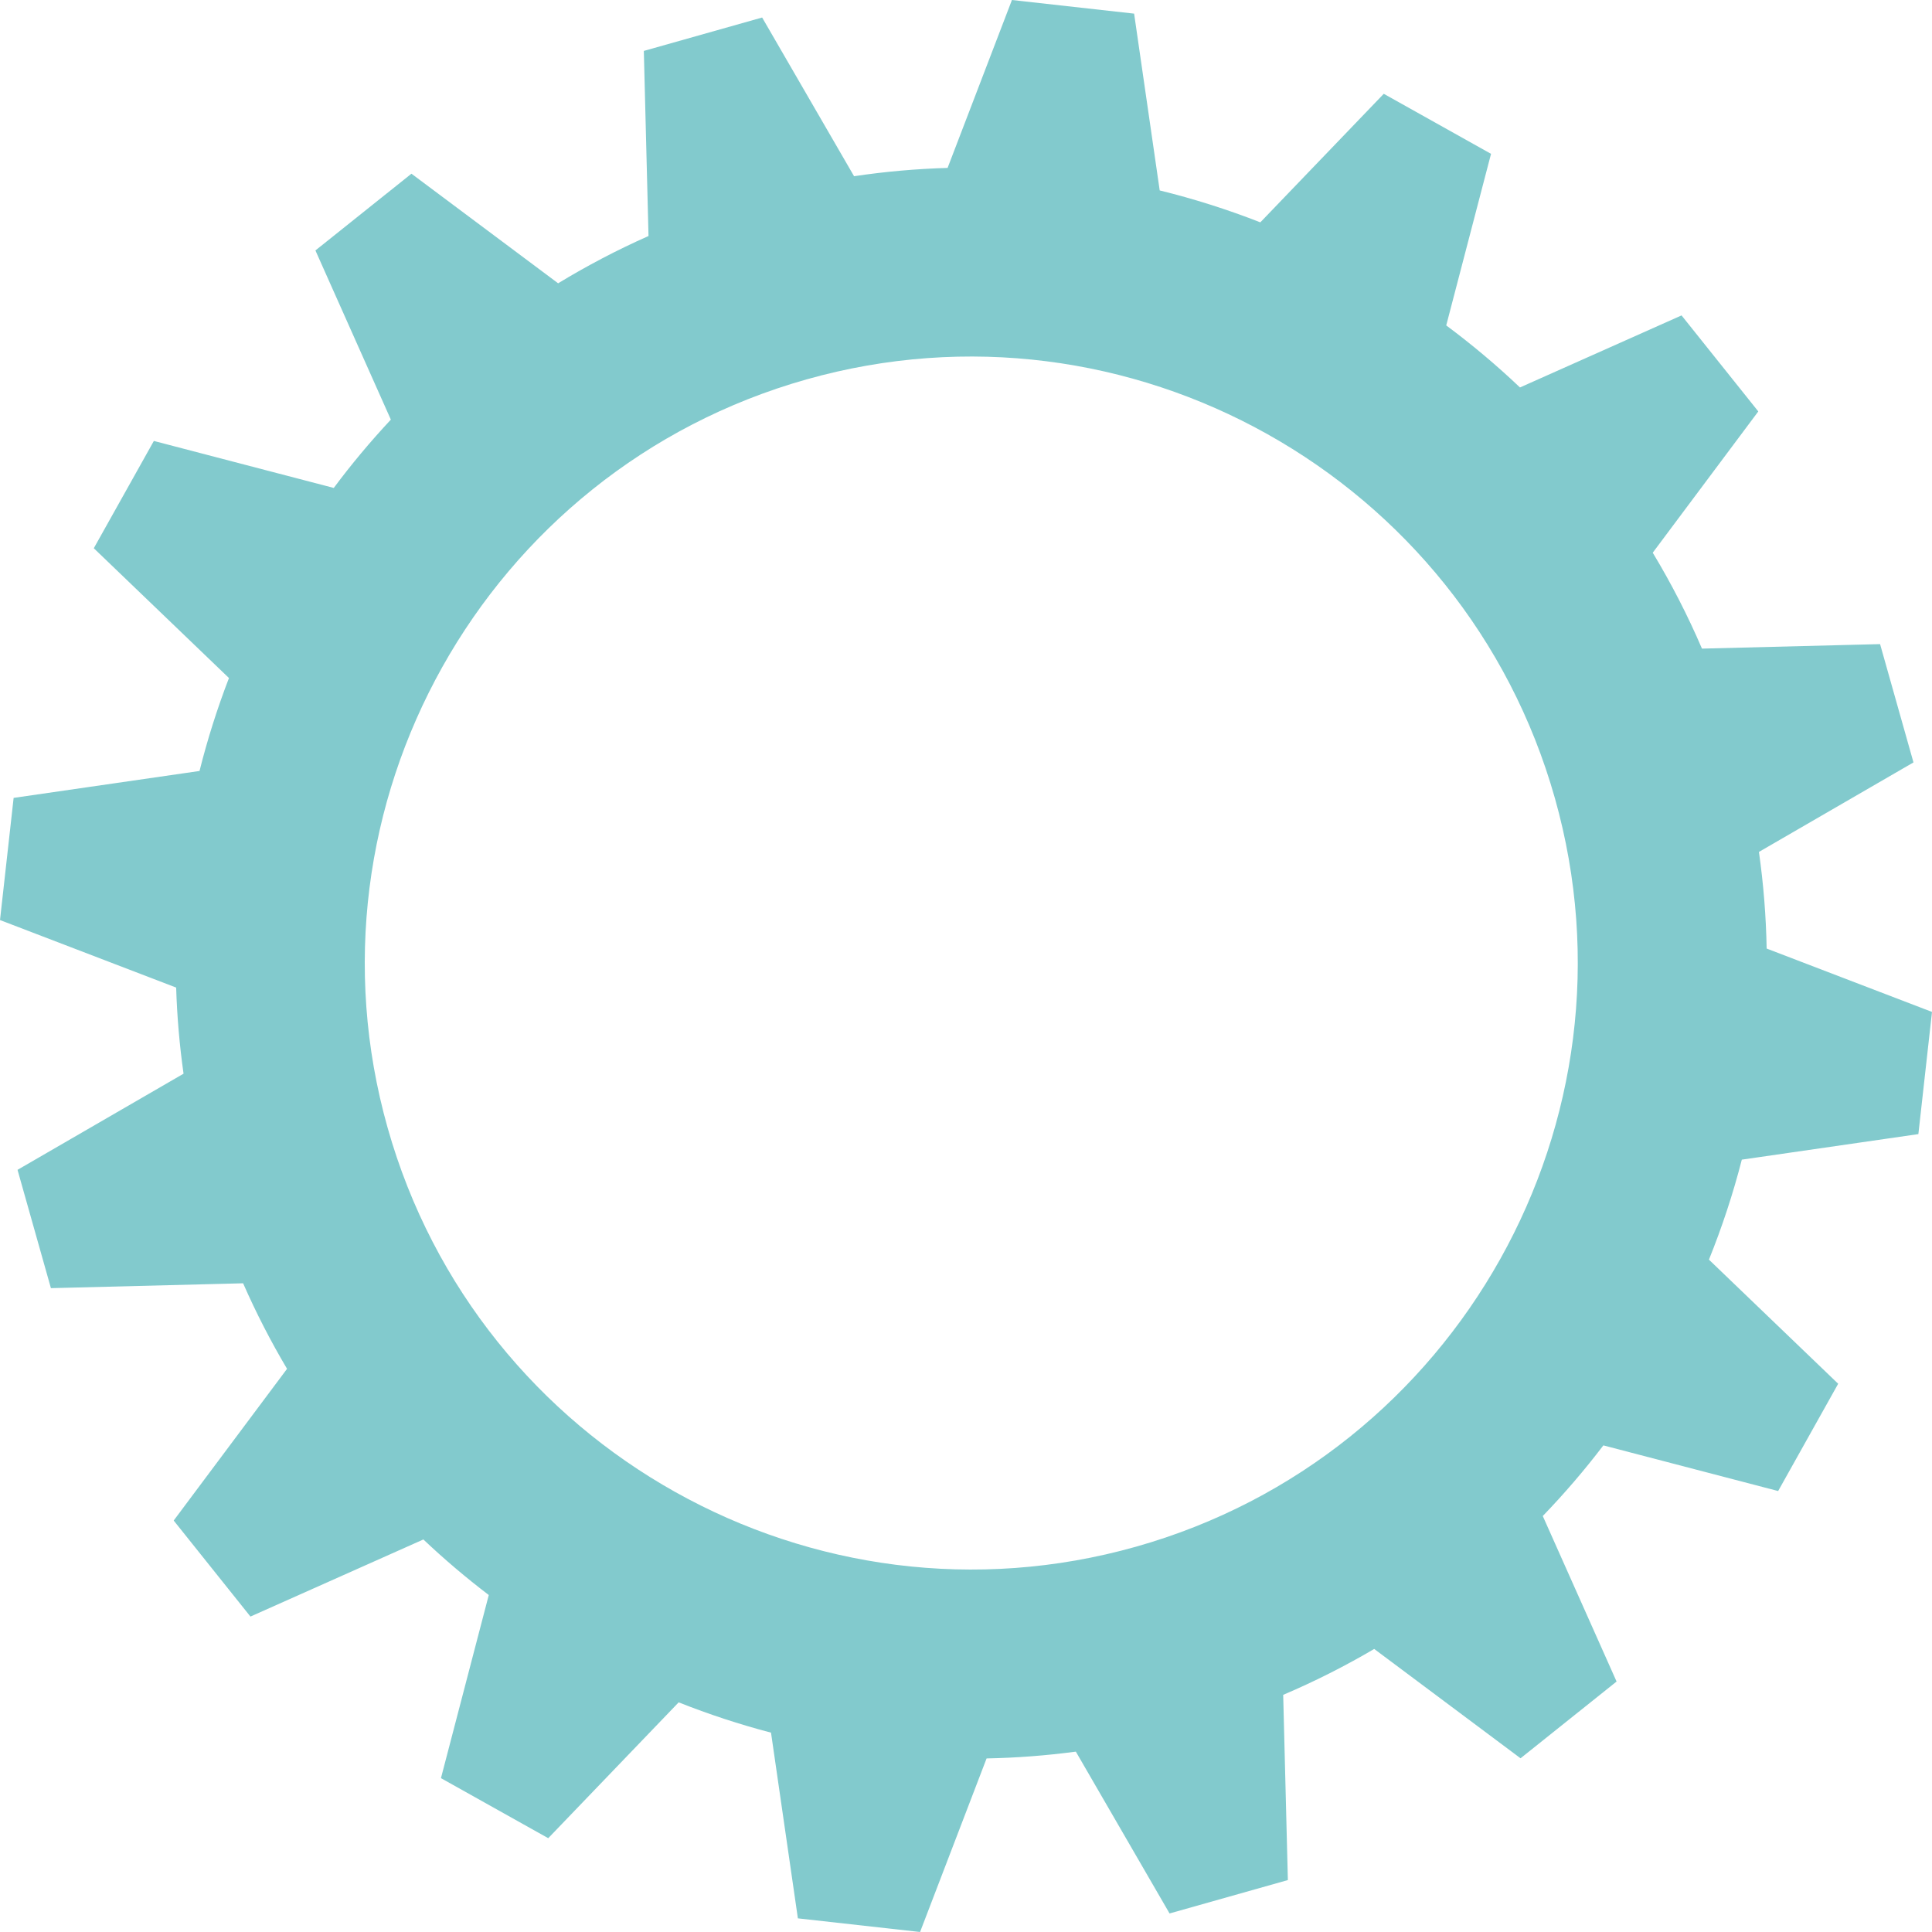 <svg version="1.1" id="图层_1" x="0px" y="0px" width="200px" height="200px" viewBox="0 0 200 200" enable-background="new 0 0 200 200" xml:space="preserve" xmlns="http://www.w3.org/2000/svg" xmlns:xlink="http://www.w3.org/1999/xlink" xmlns:xml="http://www.w3.org/XML/1998/namespace">
  <g>
    <path fill="#82CACD" d="M198.589,117.402L200,104.754l-17.117-6.56c-0.061-3.318-0.324-6.657-0.799-10.003l15.998-9.266
		l-3.457-12.247l-18.438,0.467c-1.484-3.457-3.191-6.77-5.096-9.929l10.927-14.624l-7.945-9.941l-16.726,7.458
		c-2.418-2.298-4.969-4.441-7.634-6.422l4.638-17.762L143.247,9.71l-12.779,13.307c-3.387-1.326-6.866-2.432-10.416-3.304
		l-2.649-18.302L104.755,0l-6.661,17.382c-3.213,0.095-6.445,0.376-9.682,0.86L78.897,1.813L66.649,5.271l0.485,19.161
		c-3.252,1.441-6.373,3.08-9.356,4.895L42.593,17.981l-9.941,7.945l7.809,17.513c-2.102,2.252-4.079,4.609-5.91,7.072l-18.624-4.864
		L9.71,56.753l13.992,13.437c-1.208,3.135-2.227,6.348-3.047,9.621L1.411,82.597L0,95.244l18.236,6.989
		c0.091,2.96,0.344,5.935,0.765,8.915l-17.187,9.953l3.457,12.248l19.896-0.503c1.347,3.069,2.868,6.022,4.548,8.854l-11.734,15.705
		l7.945,9.941l17.902-7.981c2.155,2.042,4.417,3.959,6.77,5.751l-4.95,18.957l11.105,6.216l13.503-14.062
		c3.113,1.235,6.304,2.284,9.559,3.137l2.782,19.223L95.245,200l6.886-17.968c3.066-0.059,6.15-0.292,9.24-0.703l9.702,16.752
		l12.247-3.457l-0.484-19.174c3.271-1.392,6.414-2.983,9.422-4.751l15.149,11.318l9.941-7.945l-7.64-17.134
		c2.235-2.318,4.33-4.76,6.272-7.312l18.093,4.725l6.216-11.105l-13.379-12.848c1.356-3.363,2.497-6.821,3.403-10.352
		L198.589,117.402z M117.6,160.113c-33.314,9.403-68.069-10.05-77.473-43.365c-9.403-33.314,10.05-68.069,43.365-77.473
		c33.314-9.404,68.069,10.05,77.473,43.364C170.369,115.955,150.915,150.709,117.6,160.113z" class="color c1"/>
  </g>
</svg>
